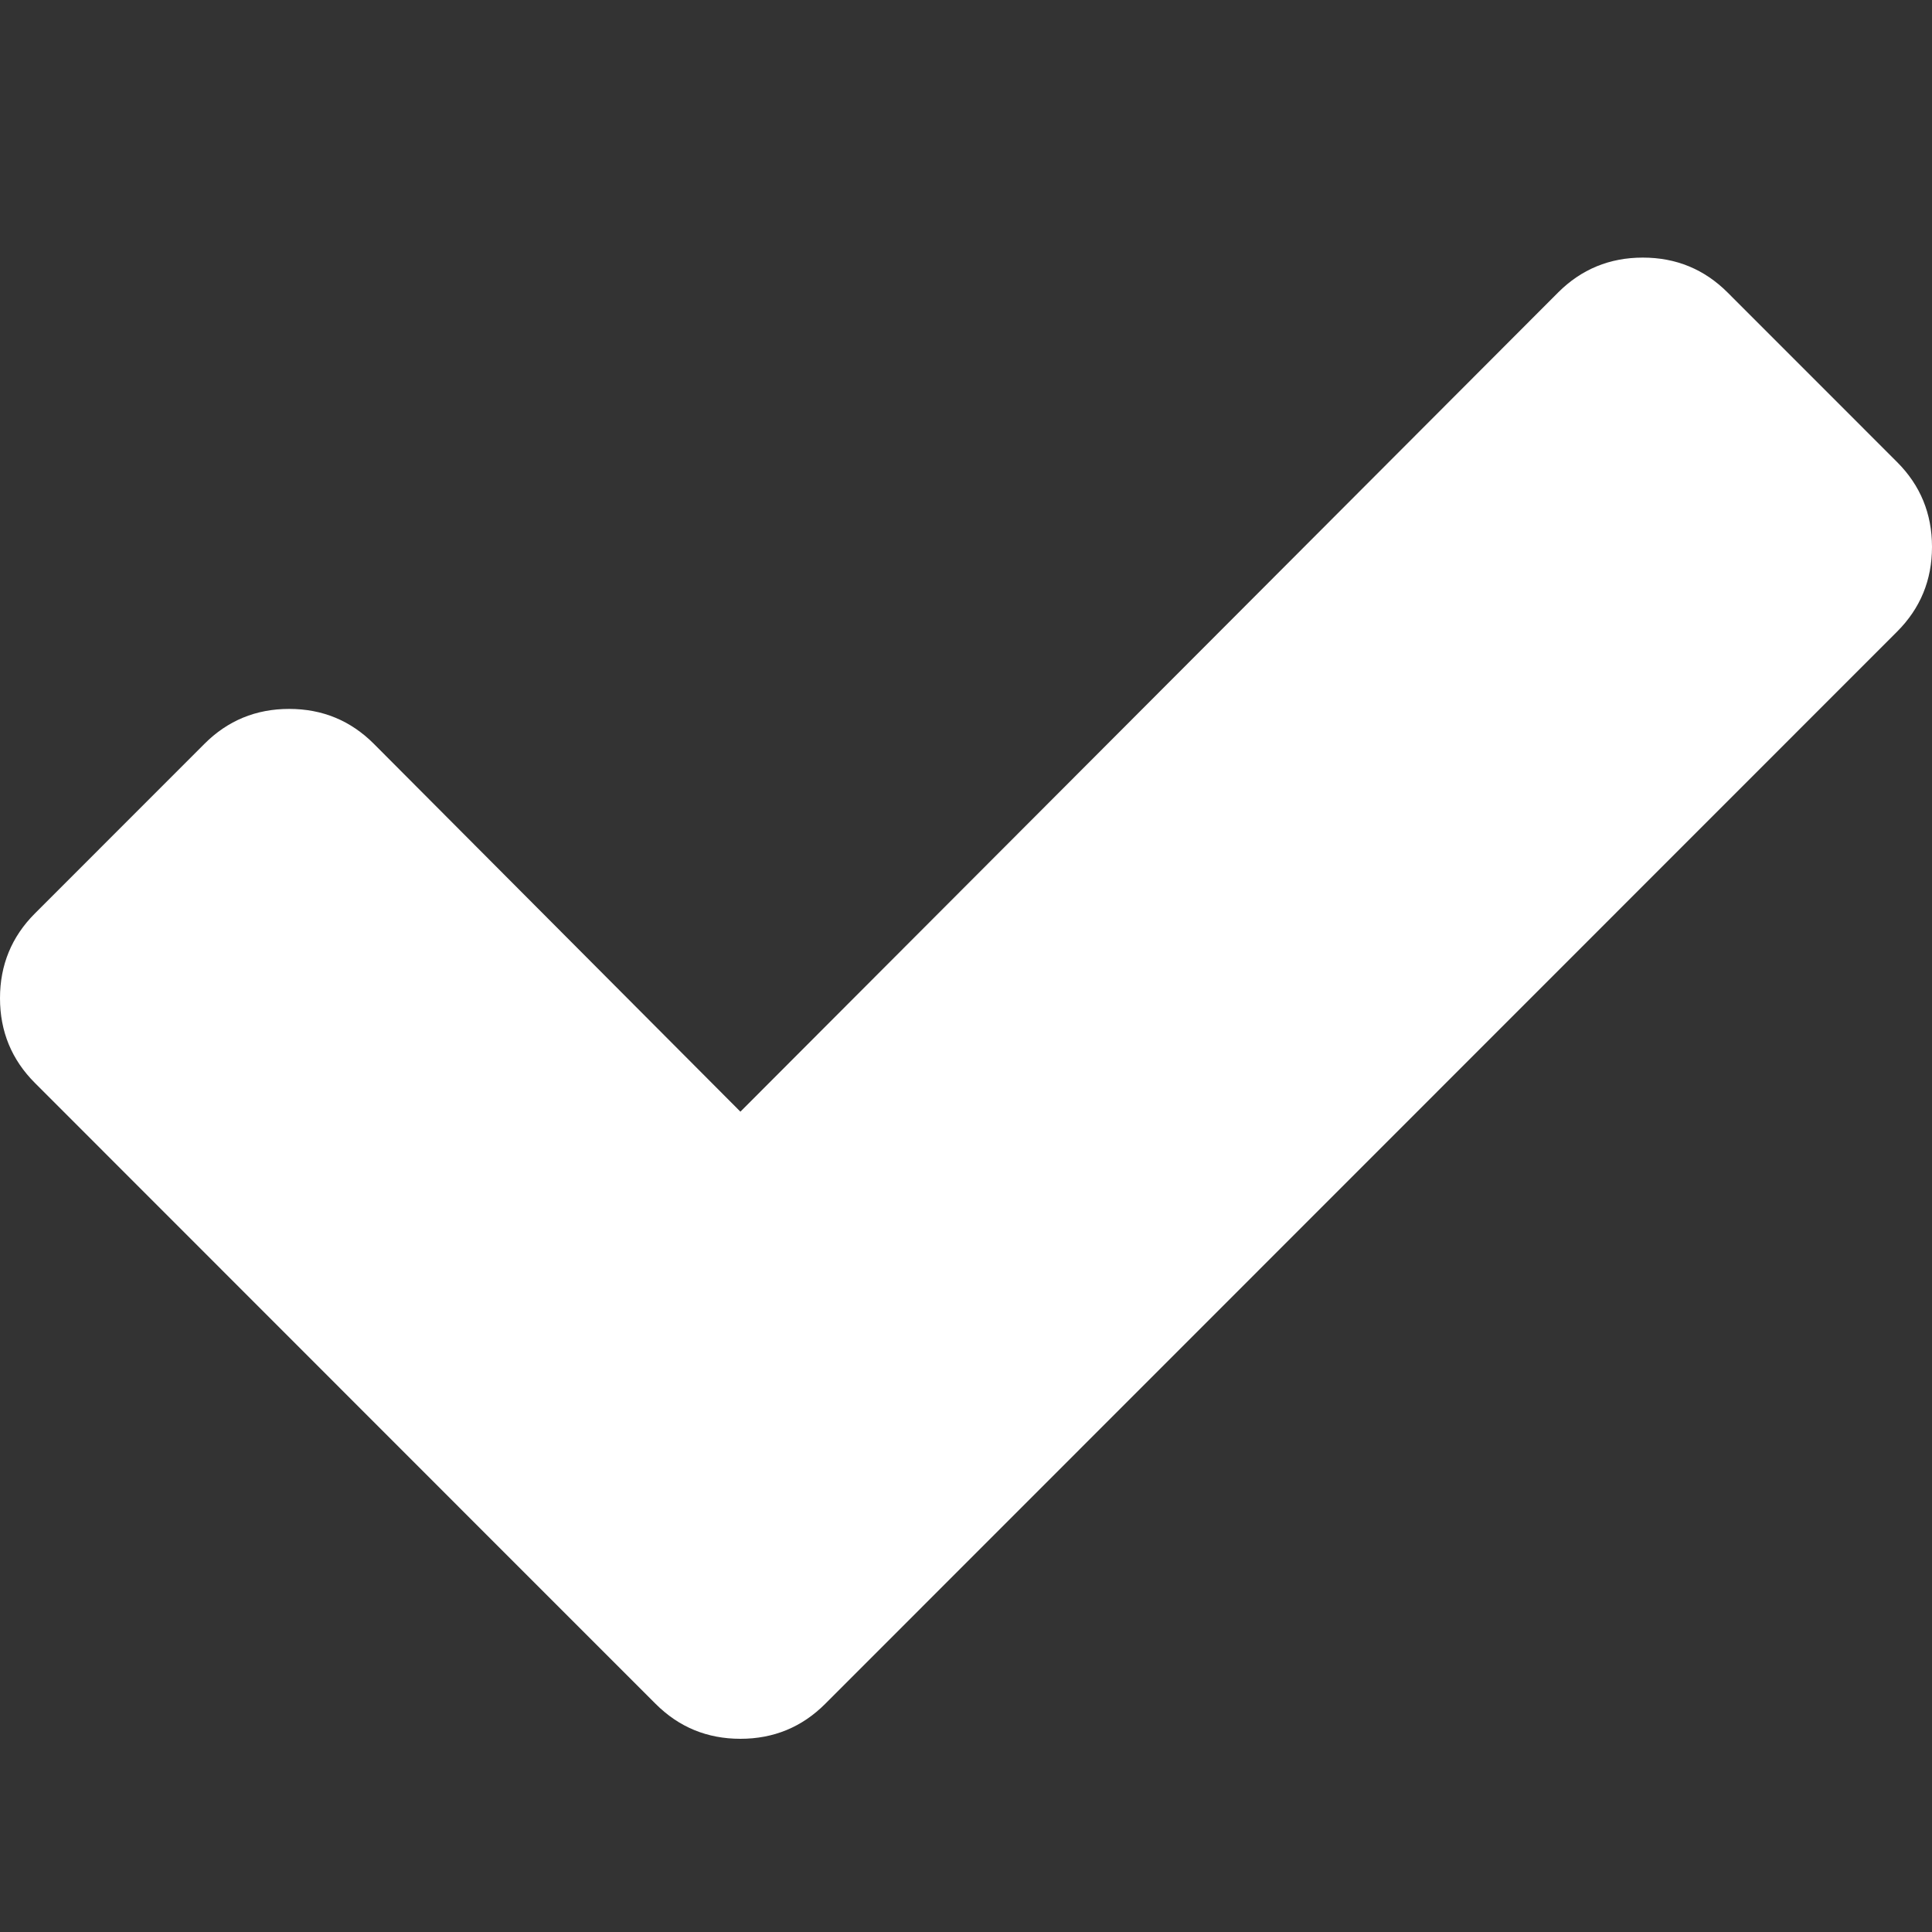 <svg width="30px" height="30px" viewBox="0 0 30 30" version="1.1" xmlns="http://www.w3.org/2000/svg" xmlns:xlink="http://www.w3.org/1999/xlink">
    <rect x="0" y="0" width="30" height="30" fill="#333333" stroke="none"/>
    <desc>Created by a designer.</desc>
    <defs></defs>
    <g id="Page-1" stroke="none" stroke-width="1" fill="none" fill-rule="evenodd">
        <g id="tick-icon-white" transform="translate(0, 0)">
            <rect id="Rectangle" fill="#DEE0E2" opacity="0" x="0" y="0" width="30" height="30"></rect>
            <path d="M29.458,9.808 L15.445,23.825 L12.813,26.458 C12.452,26.819 12.013,27 11.497,27 C10.981,27 10.542,26.819 10.181,26.458 L7.548,23.825 L0.542,16.816 C0.181,16.455 0,16.016 0,15.5 C0,14.984 0.181,14.545 0.542,14.184 L3.174,11.551 C3.535,11.189 3.974,11.008 4.49,11.008 C5.006,11.008 5.445,11.189 5.806,11.551 L11.497,17.262 L24.194,4.542 C24.555,4.181 24.994,4 25.51,4 C26.026,4 26.465,4.181 26.826,4.542 L29.458,7.175 C29.819,7.536 30,7.975 30,8.492 C30,9.008 29.819,9.447 29.458,9.808 Z" id="Shape" fill="#FFFFFF" fill-rule="nonzero"></path>
        </g>
    </g>
</svg>